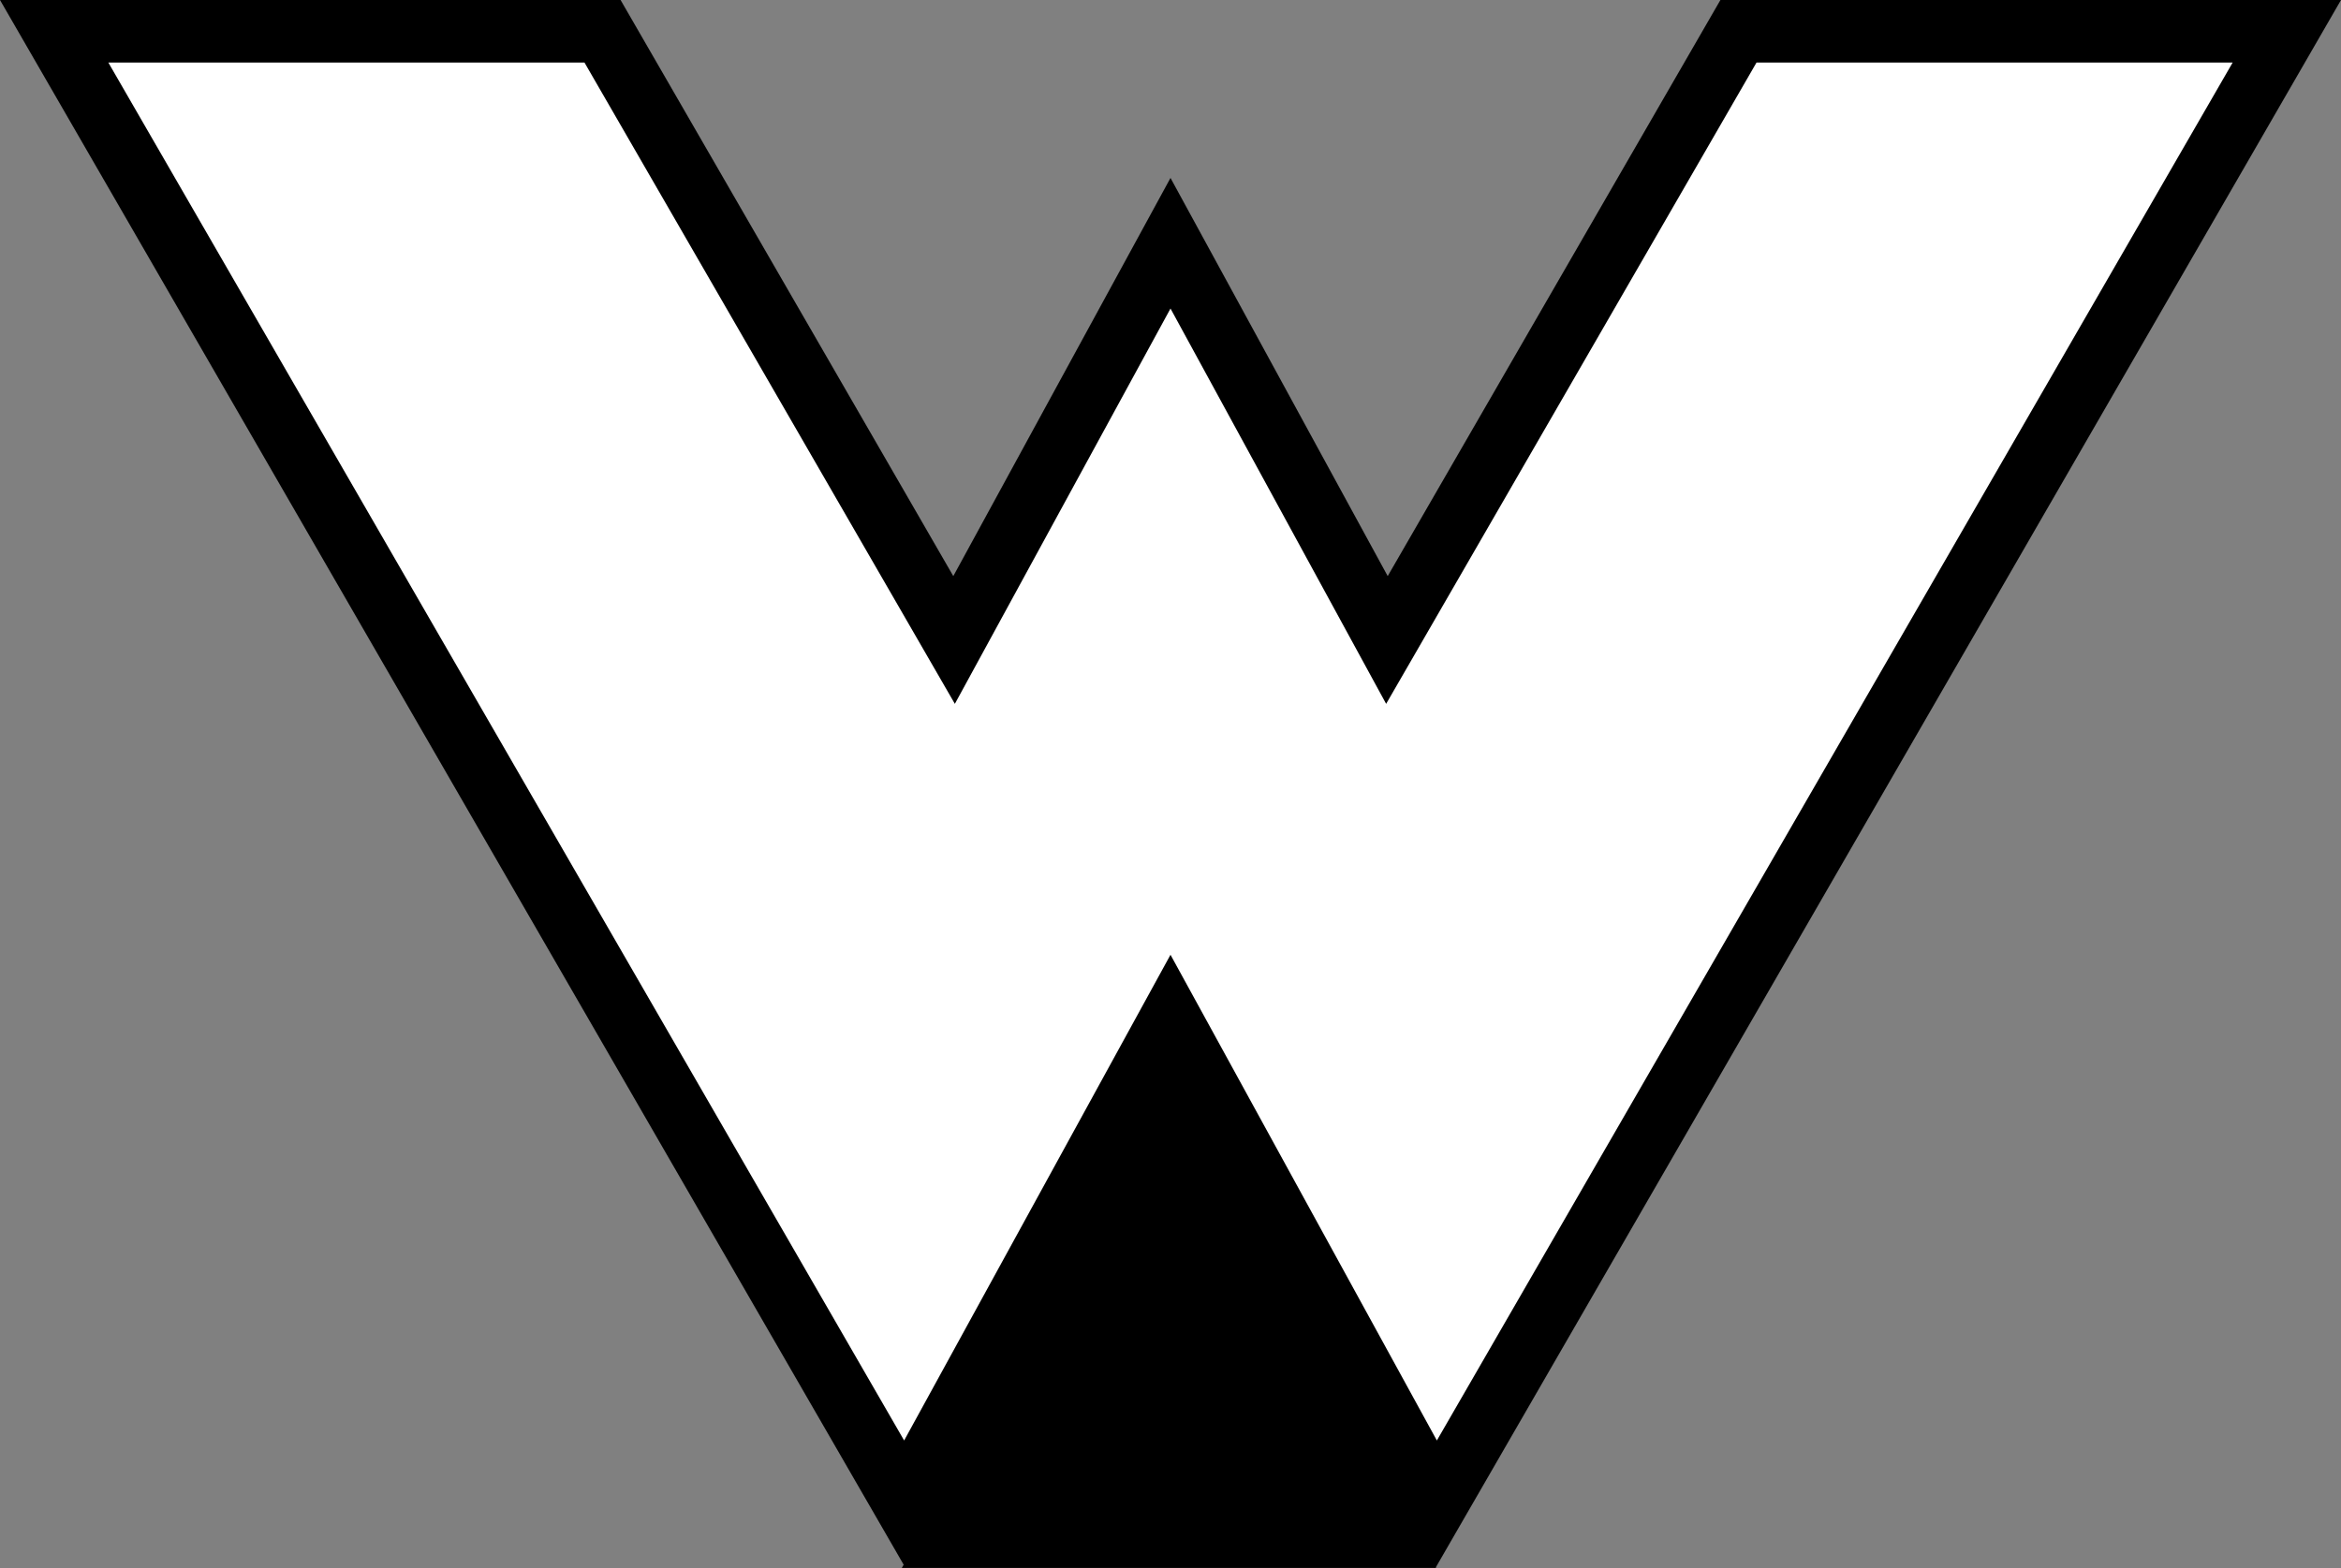 <?xml version="1.0" encoding="UTF-8" standalone="no"?>
<svg
   xmlns:dc="http://purl.org/dc/elements/1.1/"
   xmlns:cc="http://creativecommons.org/ns#"
   xmlns:rdf="http://www.w3.org/1999/02/22-rdf-syntax-ns#"
   xmlns:svg="http://www.w3.org/2000/svg"
   xmlns="http://www.w3.org/2000/svg"
   id="svg2"
   height="100.308"
   width="149.716"
   version="1.1">
  <rect width="100%" height="100%" fill="#808080" stroke="none"/>
  <defs
     id="defs4" />
  <path
     id="path4424"
     d="m 57.673,100.307 34.166,0 -17.082,-33.005 c -1.835,2.963 -12.993,25.92 -17.084,33.005 z"
     style="color:#000000;display:inline;overflow:visible;visibility:visible;fill:#000000;fill-opacity:1;fill-rule:evenodd;stroke:none;stroke-width:1px;stroke-linecap:butt;stroke-linejoin:miter;stroke-miterlimit:4;stroke-dasharray:none;stroke-dashoffset:0;stroke-opacity:1;marker:none" />
  <g
     id="layer1"
     transform="translate(-96.731,-721.905)" />
  <g
     id="layer3"
     transform="translate(-96.731,-721.905)" />
  <path
     style="color:#000000;display:inline;overflow:visible;visibility:visible;fill:#ffffff;fill-opacity:1;fill-rule:evenodd;stroke:#000000;stroke-width:4;stroke-linecap:butt;stroke-linejoin:miter;stroke-miterlimit:4;stroke-dasharray:none;stroke-dashoffset:0;stroke-opacity:1;marker:none"
     d="M 91.848,96.23 146.252,2 111.182,2 88.699,40.941 74.858,15.56 61.017,40.941 38.534,2 3.464,2 57.868,96.23 74.858,65.24 Z"
     id="path4414" />
</svg>
